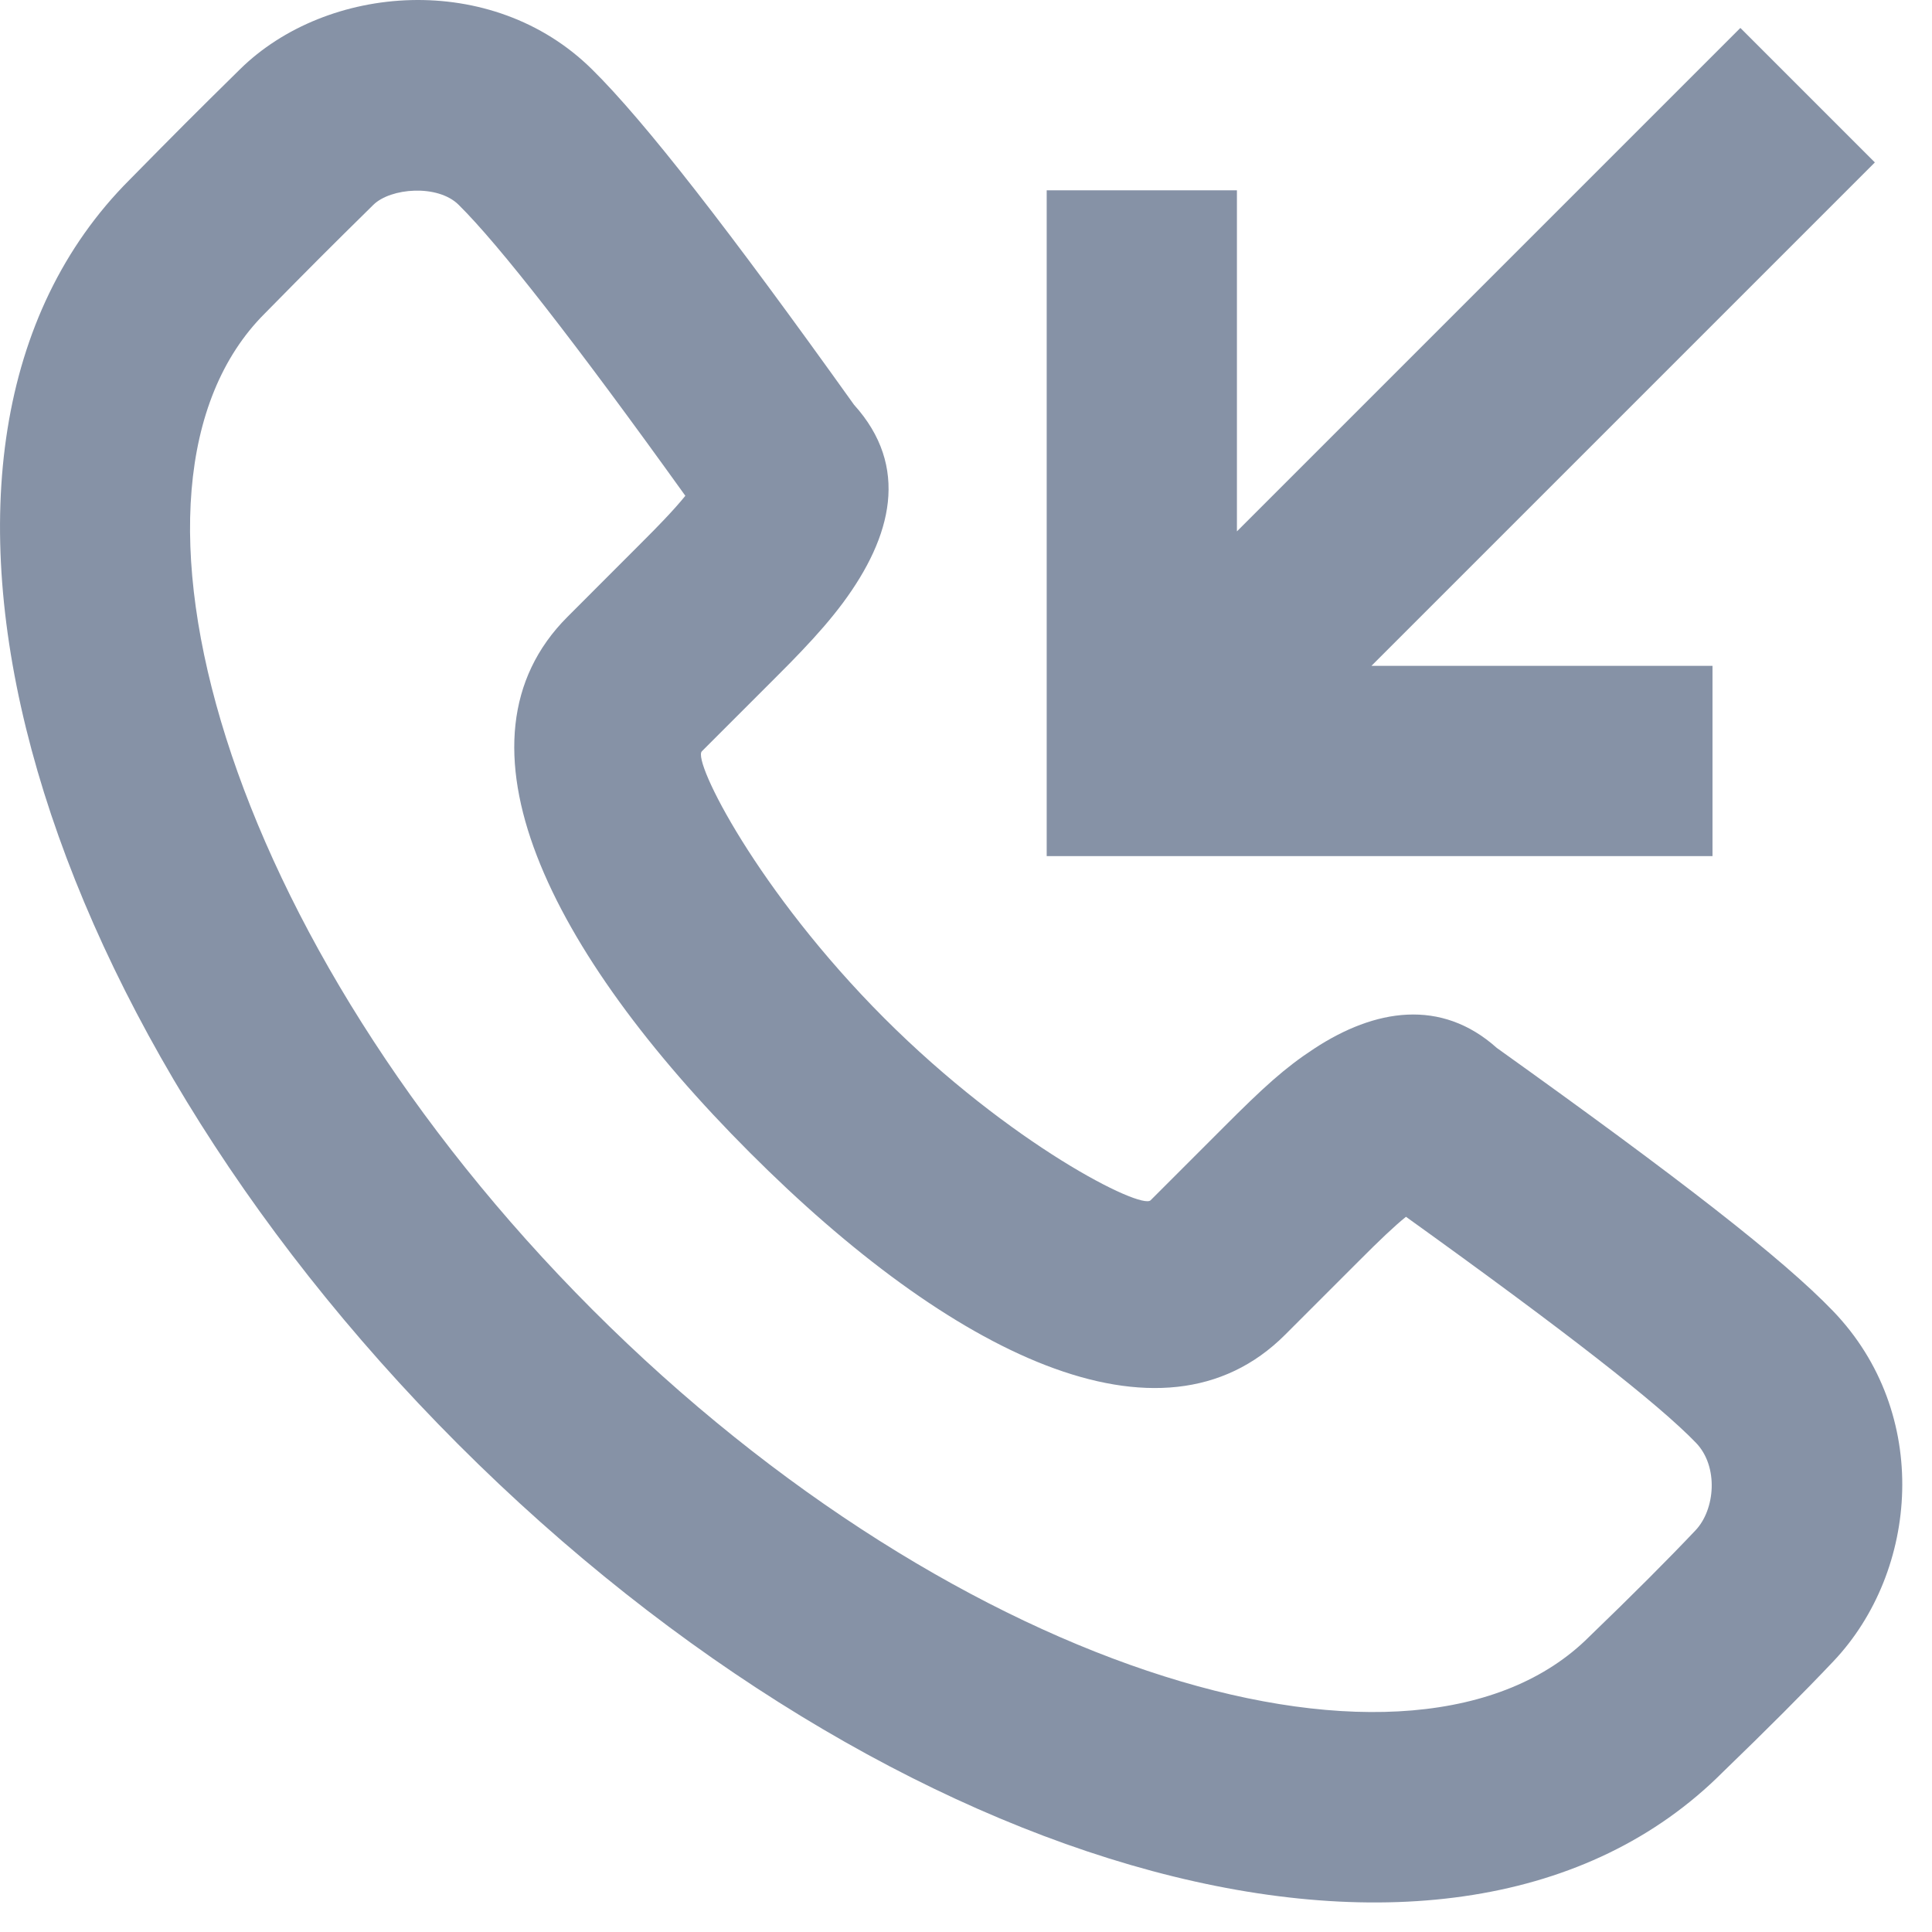 <svg width="26" height="26" viewBox="0 0 26 26" fill="none" xmlns="http://www.w3.org/2000/svg">
<path fill-rule="evenodd" clip-rule="evenodd" d="M11.493 5.447C12.244 6.278 12.006 7.22 11.343 8.114C11.185 8.326 11.004 8.534 10.785 8.764C10.68 8.875 10.598 8.958 10.427 9.129L9.445 10.111C9.317 10.24 10.195 11.994 11.898 13.7C13.601 15.404 15.355 16.282 15.484 16.153L16.465 15.172C17.005 14.631 17.291 14.37 17.684 14.113C18.502 13.576 19.393 13.431 20.144 14.103C22.599 15.858 23.988 16.936 24.668 17.643C25.995 19.022 25.821 21.144 24.675 22.355C24.278 22.775 23.774 23.279 23.18 23.853C19.581 27.453 11.986 25.262 6.165 19.436C0.343 13.608 -1.847 6.012 1.744 2.419C2.389 1.764 2.601 1.551 3.229 0.933C4.398 -0.219 6.619 -0.4 7.968 0.934C8.678 1.635 9.81 3.092 11.493 5.447ZM18.275 16.982L17.294 17.963C15.626 19.632 12.786 18.21 10.089 15.509C7.389 12.807 5.969 9.969 7.637 8.301L8.617 7.32C8.774 7.163 8.846 7.09 8.932 6.999C9.049 6.876 9.146 6.768 9.223 6.672C7.731 4.594 6.717 3.295 6.171 2.755C5.889 2.477 5.256 2.528 5.024 2.757C4.405 3.366 4.202 3.57 3.56 4.222C1.25 6.533 3.018 12.665 7.974 17.626C12.929 22.585 19.06 24.354 21.387 22.026C21.973 21.461 22.45 20.983 22.817 20.595C23.083 20.315 23.13 19.736 22.825 19.418C22.316 18.89 21.071 17.919 18.921 16.375C18.765 16.501 18.572 16.684 18.275 16.982Z" fill="#8692A6"/>
<path d="M23.046 11.521V8.961H18.456L25.231 2.186L23.421 0.376L16.646 7.151V2.561H14.086V11.521H23.046Z" fill="#8692A6"/>
</svg>
